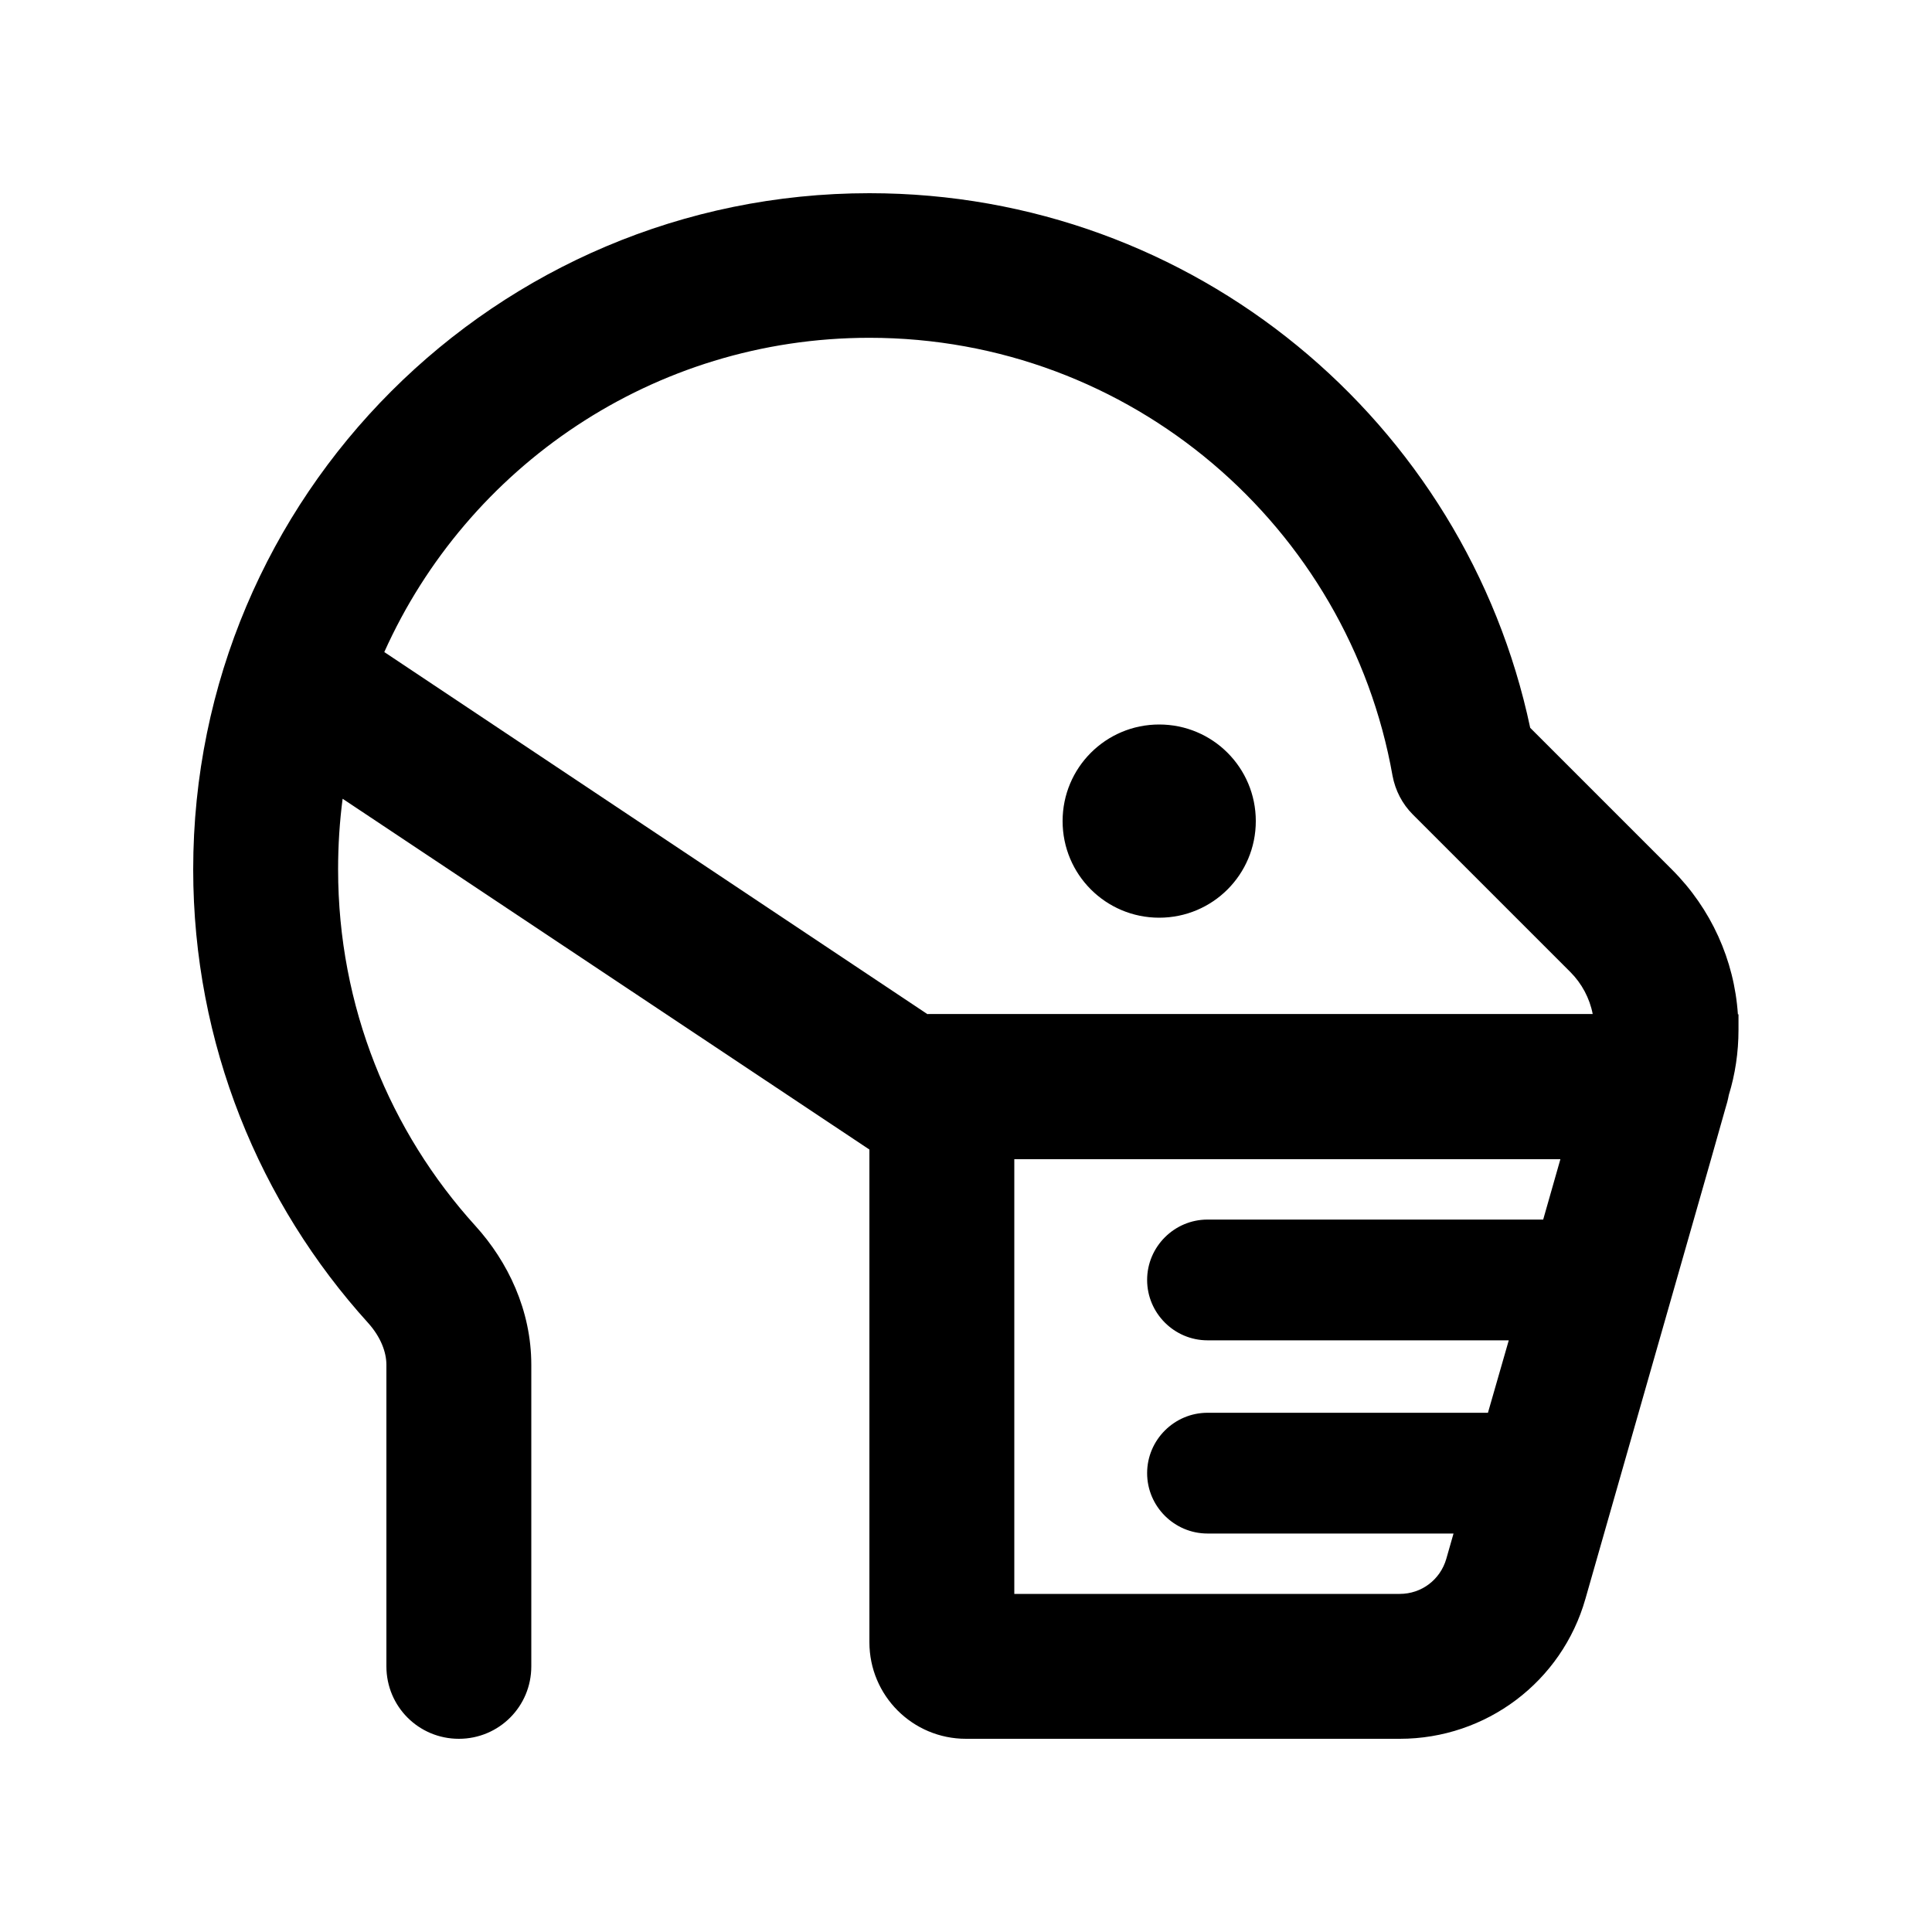 <svg xmlns="http://www.w3.org/2000/svg" viewBox="0 0 640 640"><!--! Font Awesome Pro 7.1.0 by @fontawesome - https://fontawesome.com License - https://fontawesome.com/license (Commercial License) Copyright 2025 Fonticons, Inc. --><path fill="currentColor" d="M288 64C164.3 64 64 164.3 64 288C64 345.8 86 398.6 122 438.3C126.2 443 128 448 128 452.1L128 552C128 565.3 138.7 576 152 576C165.3 576 176 565.3 176 552L176 452.1C176 434 168.2 417.9 157.5 406.1C129.2 374.9 112 333.5 112 288C112 280 112.5 272.2 113.5 264.6L288 380.8L288 544C288 561.7 302.3 576 320 576L463.7 576C492.3 576 517.4 557.1 525.2 529.6L566.8 384L571.5 367.4C572 365.8 572.4 364.3 572.7 362.7C574.8 355.9 575.9 348.6 575.9 341.1C575.9 340.3 575.9 339.6 575.9 338.8C575.9 337.9 575.9 336.9 575.9 336L575.7 336C574.5 318 566.8 301 553.9 288.1L506.9 241.1C485.5 139.9 395.7 64 288 64zM307.3 336L127.3 216C154.8 154.7 216.4 111.9 288 111.9C374.6 111.9 446.7 174.5 461.3 257C462.2 261.8 464.5 266.3 468 269.8L520.2 322C524 325.8 526.6 330.7 527.6 335.9L307.3 335.9zM336 528L336 384L516.9 384L511.2 404L400 404C389 404 380 413 380 424C380 435 389 444 400 444L499.8 444L492.9 468L400 468C389 468 380 477 380 488C380 499 389 508 400 508L481.5 508L479.1 516.4C477.1 523.3 470.9 528 463.7 528L336 528zM384 304C401.7 304 416 289.7 416 272C416 254.3 401.7 240 384 240C366.3 240 352 254.3 352 272C352 289.7 366.3 304 384 304z"/></svg>